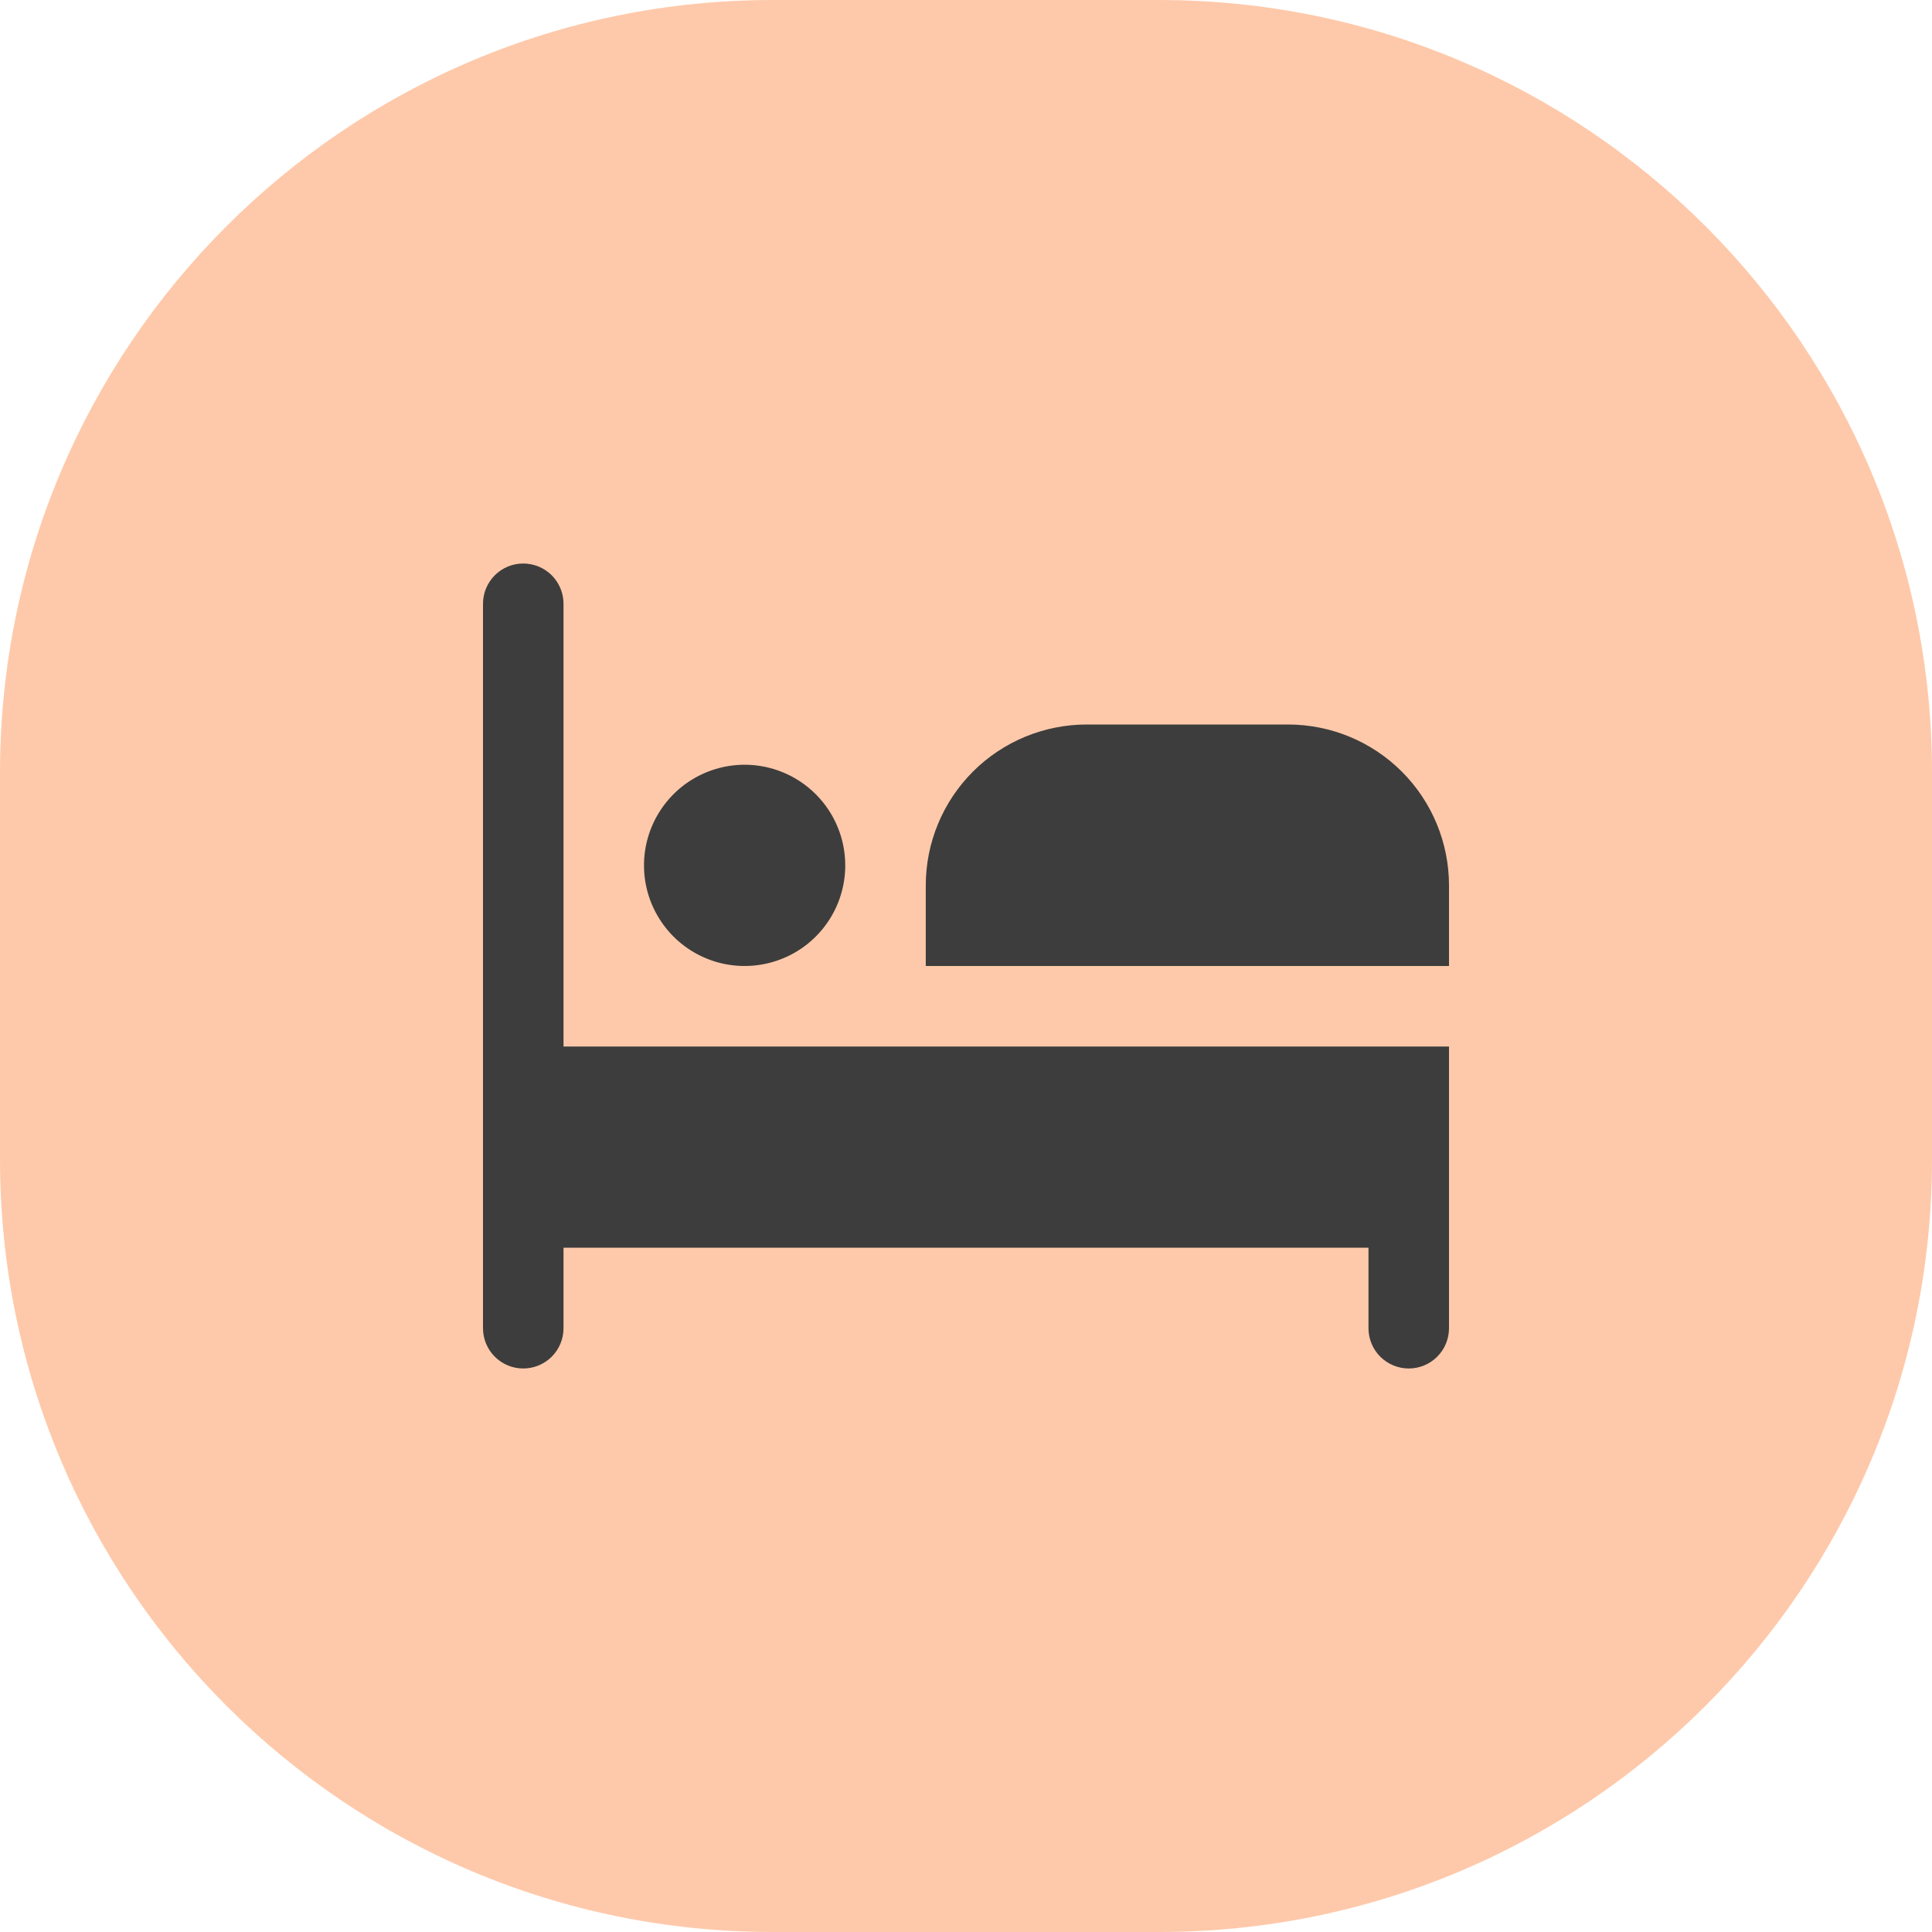 <svg width="40" height="40" viewBox="0 0 40 40" fill="none" xmlns="http://www.w3.org/2000/svg">
<path d="M0 16C0 7.163 7.163 0 16 0H24C32.837 0 40 7.163 40 16V24C40 32.837 32.837 40 24 40H16C7.163 40 0 32.837 0 24V16Z" fill="#FEC9AA"/>
<g clip-path="url(#clip0_1211_21351)">
<path d="M17.5 17.917C17.5 18.329 17.378 18.732 17.149 19.074C16.92 19.417 16.595 19.684 16.214 19.841C15.833 19.999 15.414 20.04 15.01 19.96C14.606 19.88 14.235 19.681 13.944 19.39C13.652 19.098 13.454 18.727 13.373 18.323C13.293 17.919 13.334 17.5 13.492 17.119C13.65 16.739 13.917 16.413 14.259 16.184C14.602 15.956 15.005 15.833 15.417 15.833C15.969 15.833 16.499 16.053 16.89 16.444C17.28 16.834 17.5 17.364 17.5 17.917ZM30 20V18.333C30 17.449 29.649 16.601 29.024 15.976C28.399 15.351 27.551 15 26.667 15H22.5C21.616 15 20.768 15.351 20.143 15.976C19.518 16.601 19.167 17.449 19.167 18.333V20H30ZM11.667 21.667V12.5C11.667 12.279 11.579 12.067 11.423 11.911C11.266 11.754 11.054 11.667 10.833 11.667C10.612 11.667 10.4 11.754 10.244 11.911C10.088 12.067 10 12.279 10 12.5V27.5C10 27.721 10.088 27.933 10.244 28.089C10.4 28.245 10.612 28.333 10.833 28.333C11.054 28.333 11.266 28.245 11.423 28.089C11.579 27.933 11.667 27.721 11.667 27.5V25.833H28.333V27.5C28.333 27.721 28.421 27.933 28.577 28.089C28.734 28.245 28.946 28.333 29.167 28.333C29.388 28.333 29.6 28.245 29.756 28.089C29.912 27.933 30 27.721 30 27.5V21.667H11.667Z" fill="#3D3D3D"/>
</g>
<defs>
<clipPath id="clip0_1211_21351">
<rect width="20" height="20" fill="white" transform="translate(10 10)"/>
</clipPath>
</defs>
</svg>
